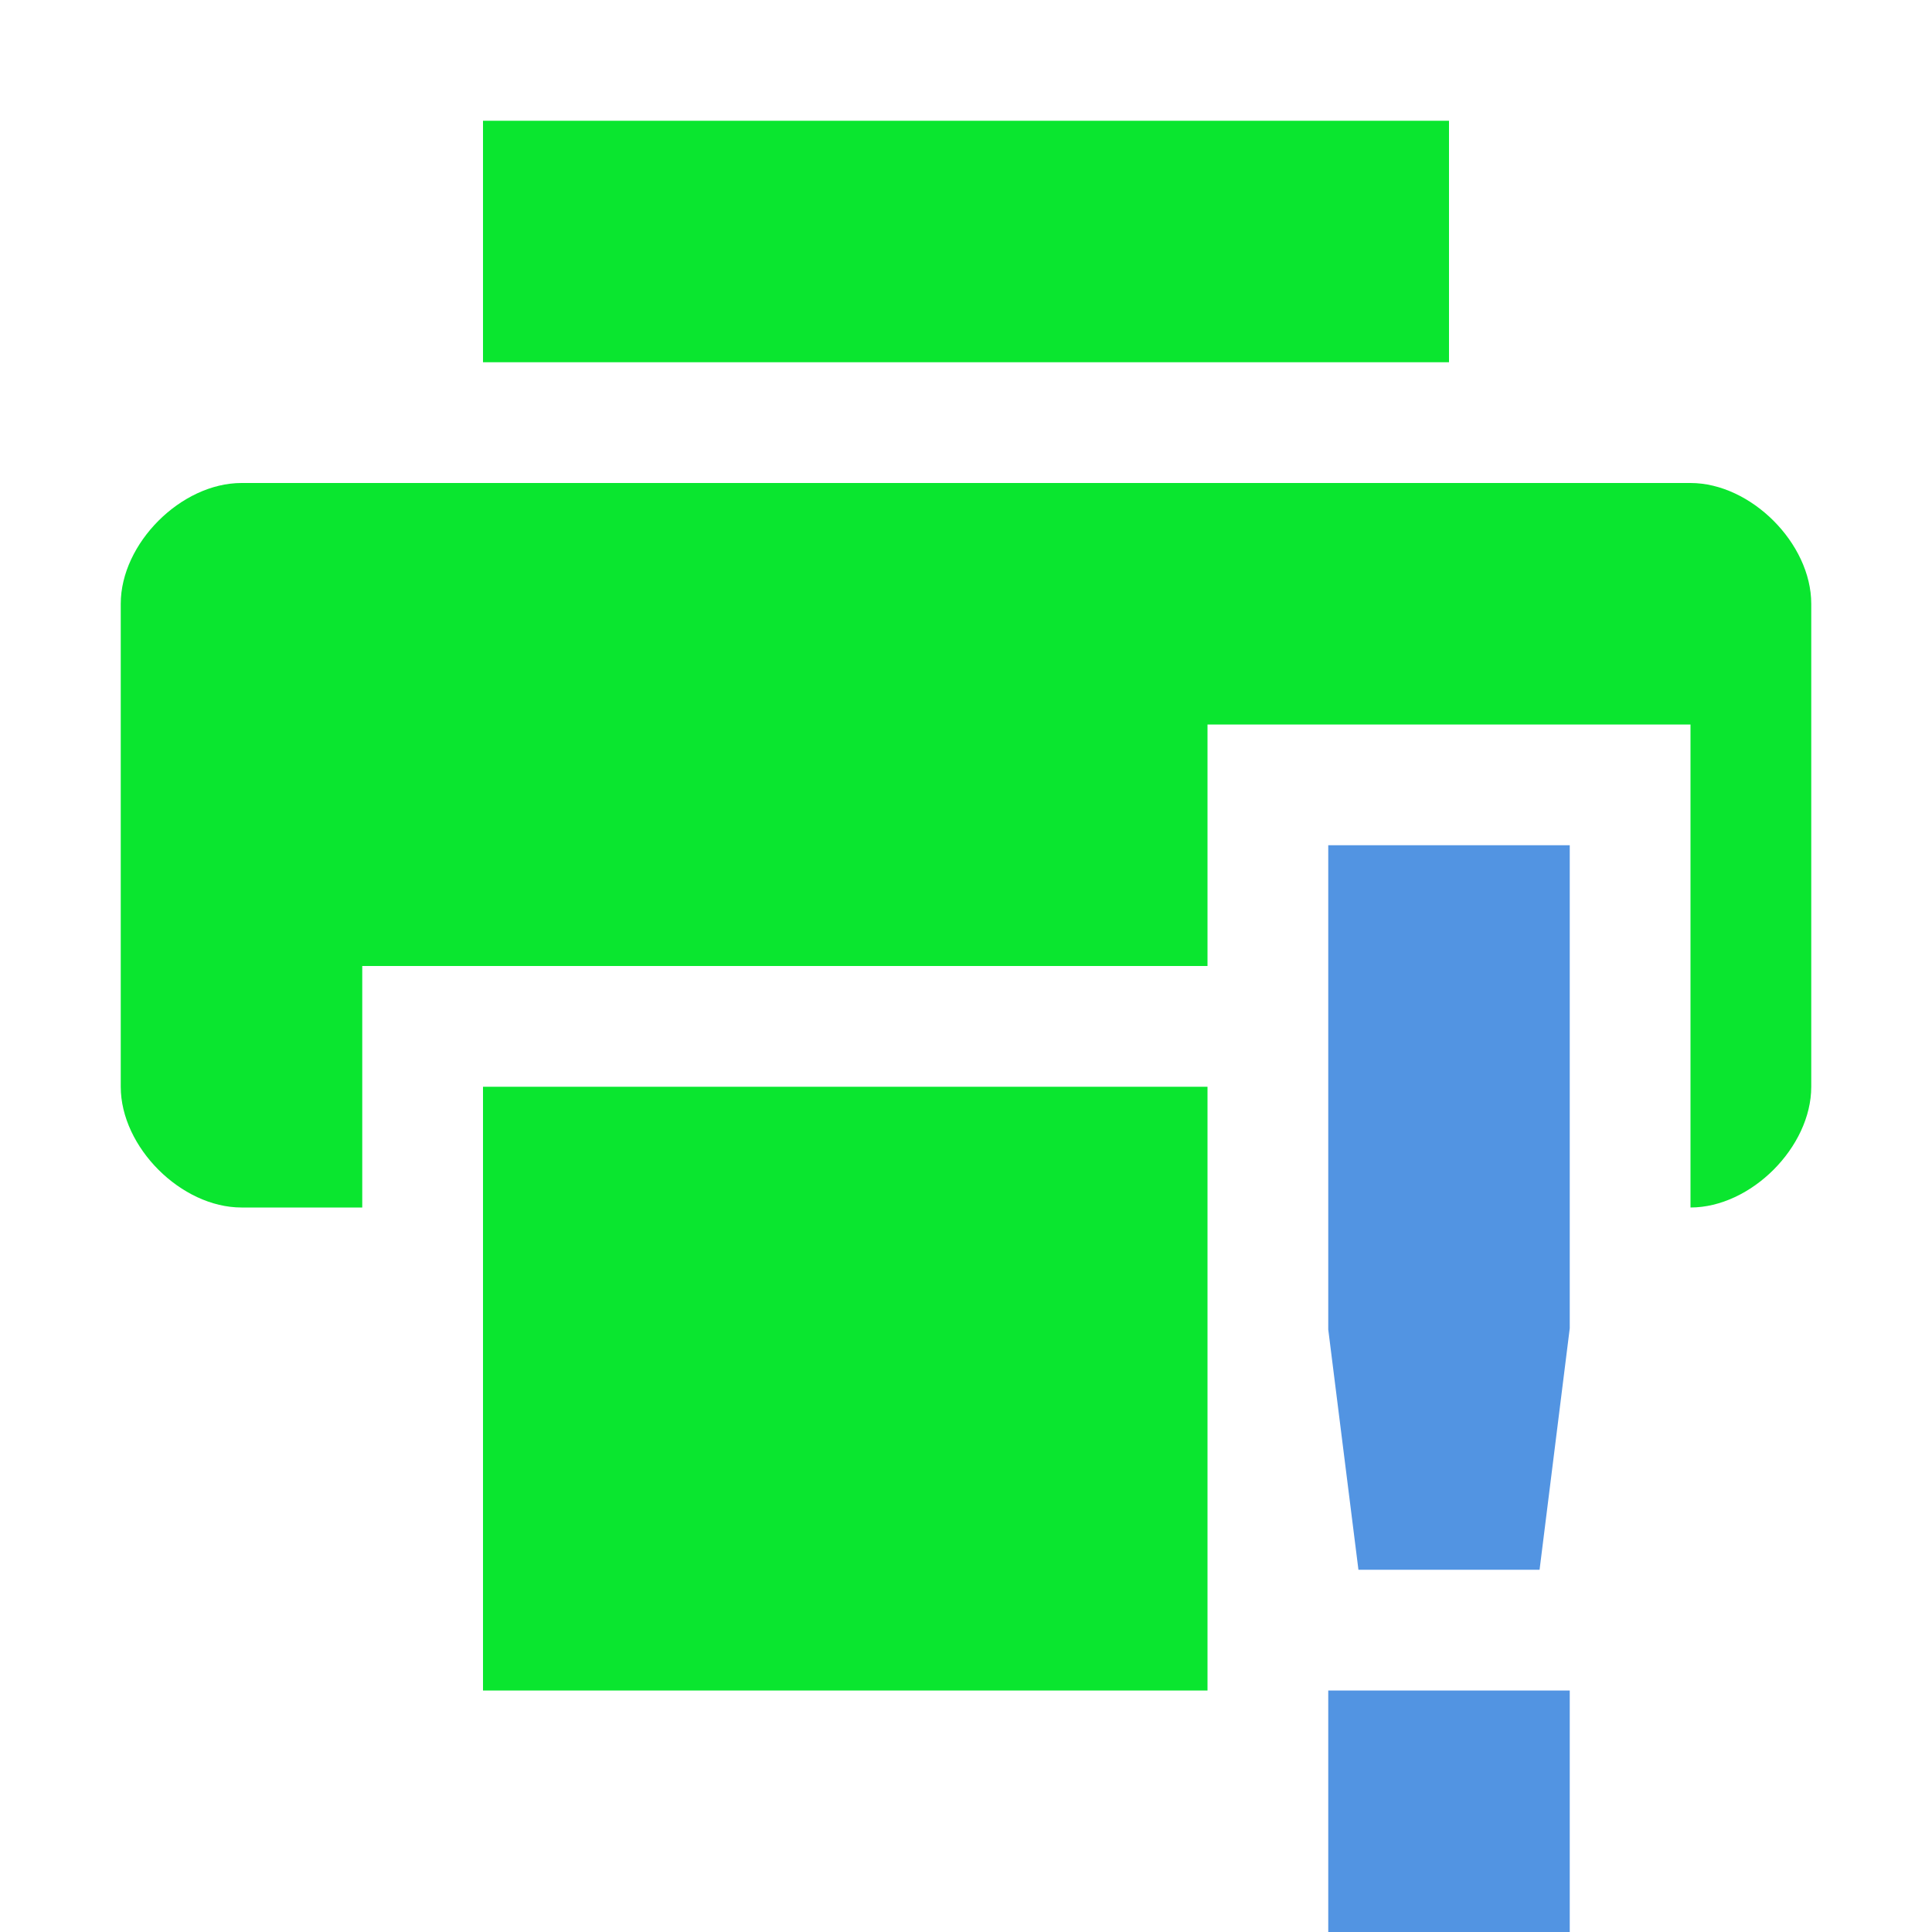 <svg xmlns="http://www.w3.org/2000/svg" width="16" height="16" version="1.1">
 <path style="fill:#0ae62f" d="M 4,1 V 3 H 12 V 1 Z M 2,4 C 1.5,4 1,4.5 1,5 V 9 C 1,9.5 1.5,10 2,10 H 3 V 8 H 10 V 6 H 14 V 10 C 14.5,10 15,9.5 15,9 V 5 C 15,4.5 14.5,4 14,4 Z M 4,9 V 14 H 10 V 9 Z"/>
 <path style="fill:#5294e2" class="warning" d="M 11,7 V 11.01 L 11.25,13 H 12.75 L 13,11 V 7 Z M 11,14 V 16 H 13 V 14 Z"/>
</svg>
